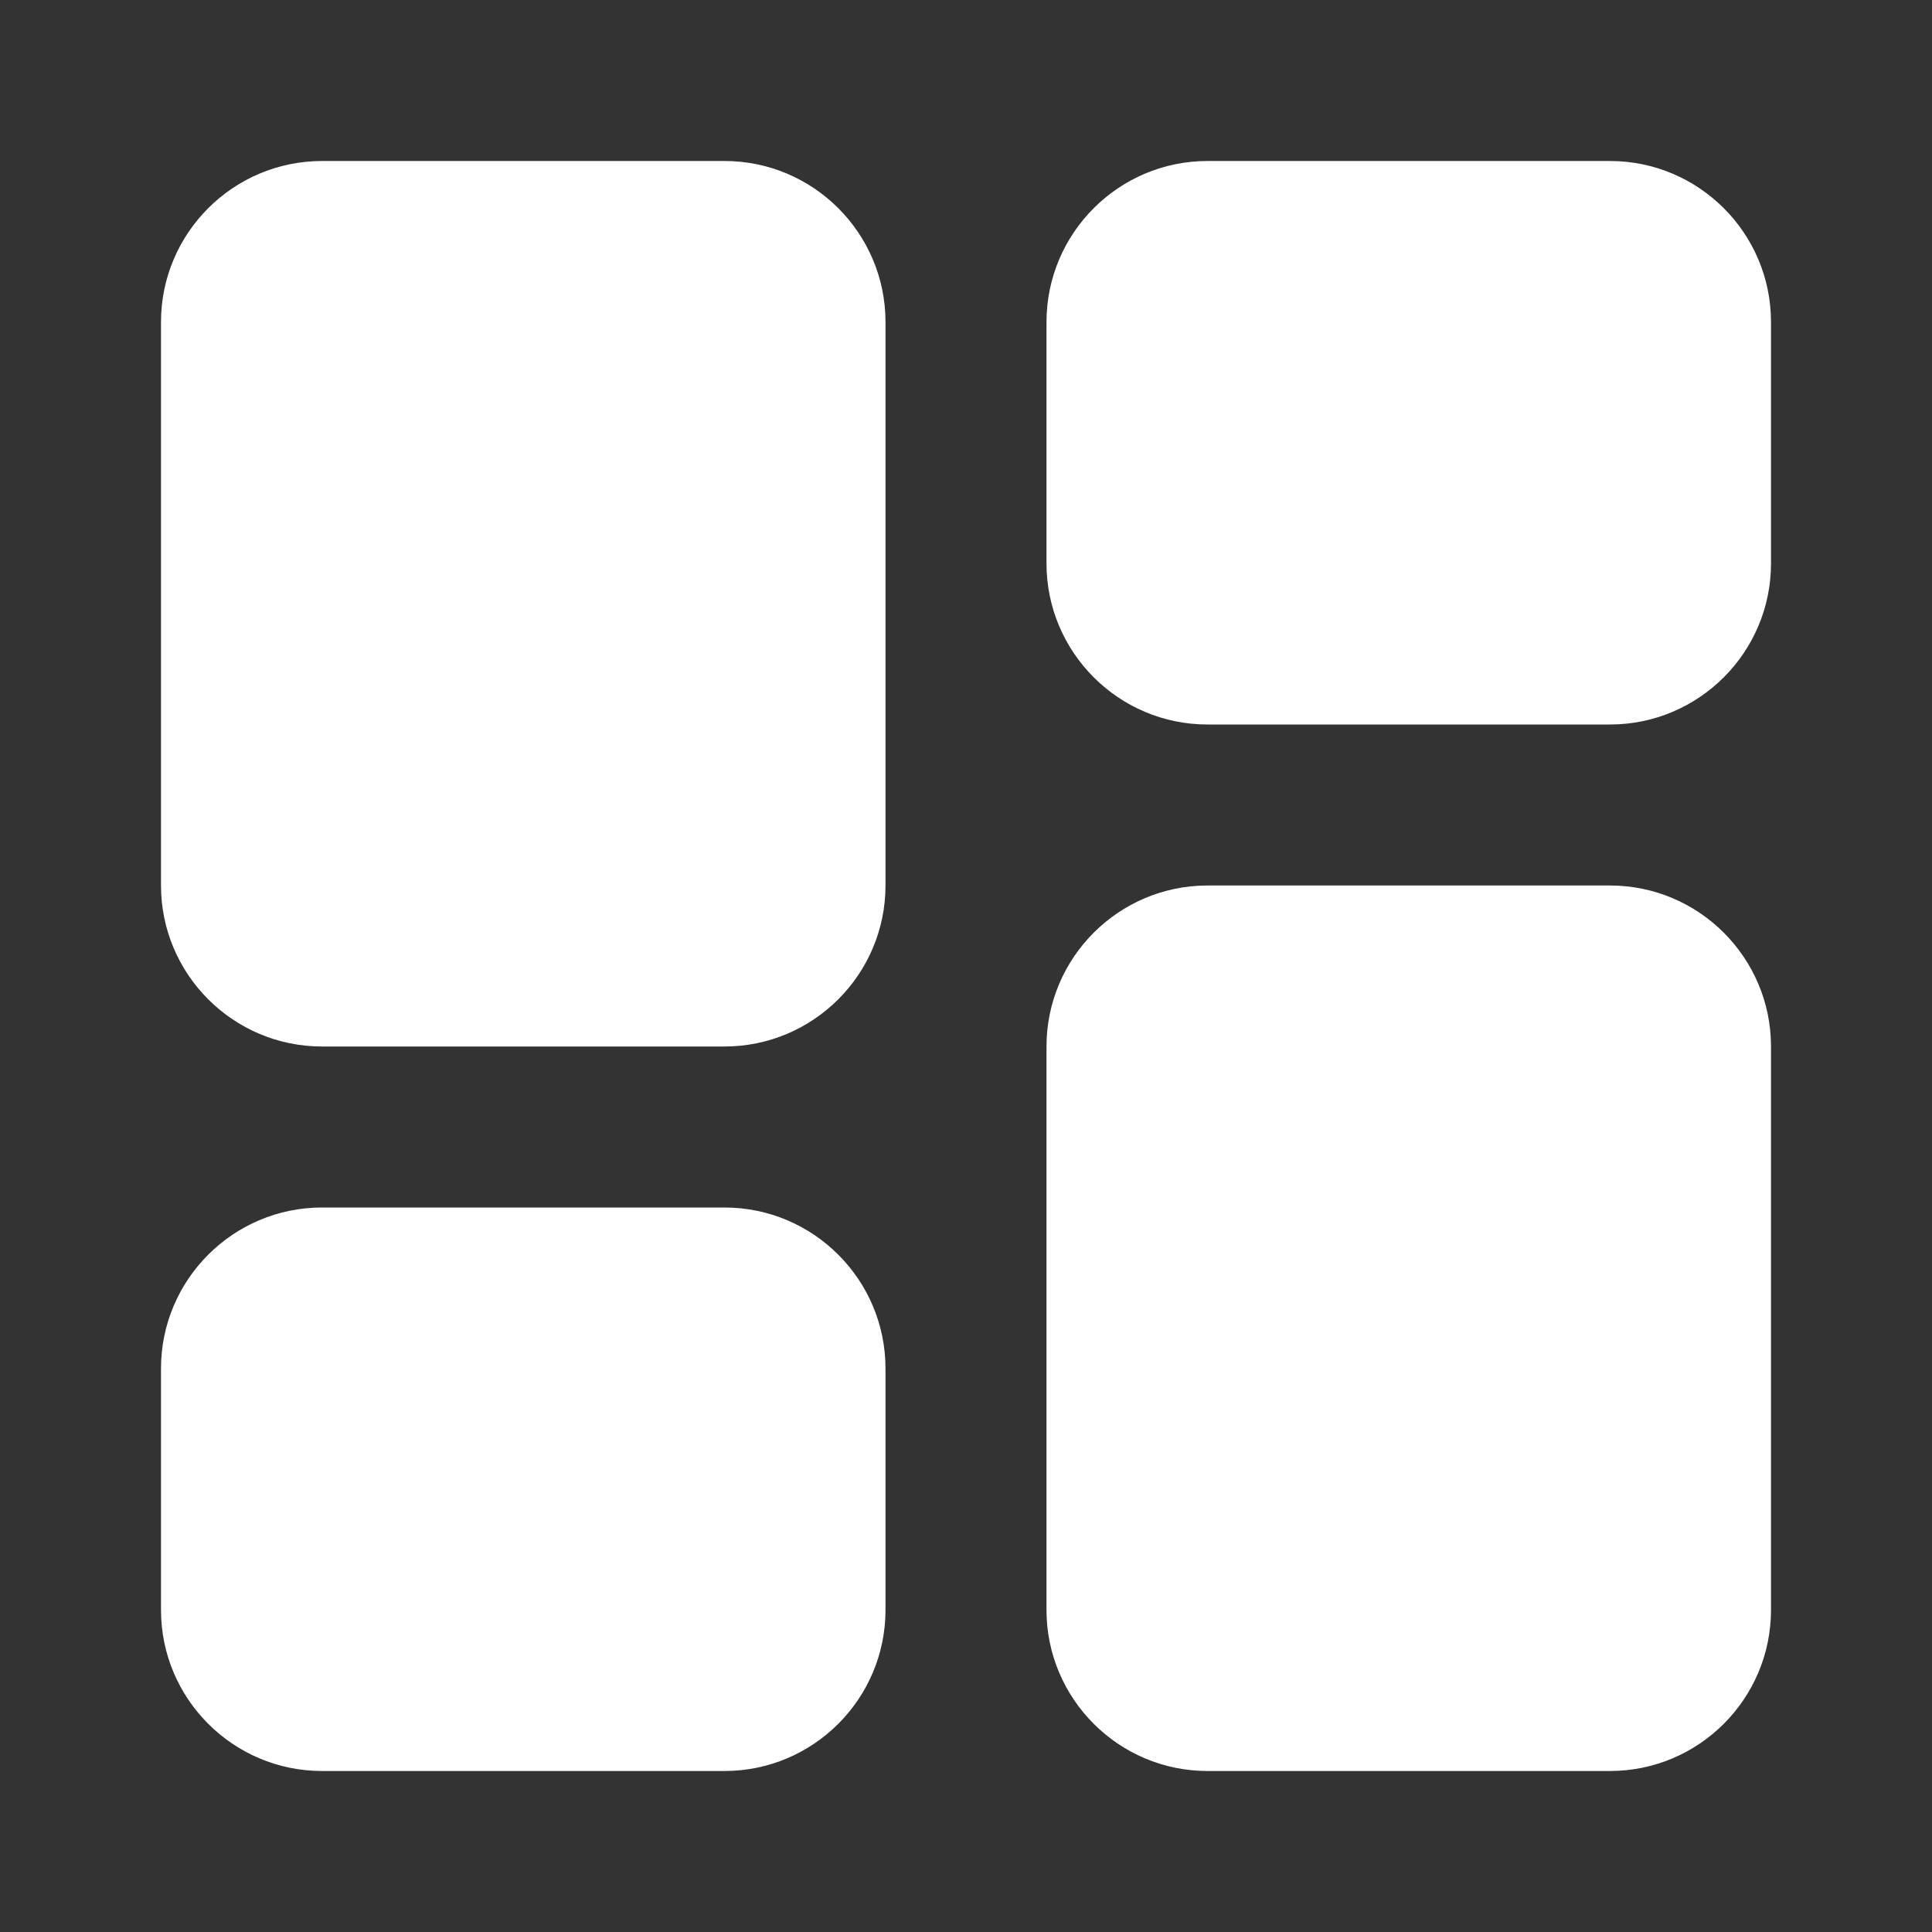 <svg width="24" height="24" viewBox="0 0 24 24" fill="none" xmlns="http://www.w3.org/2000/svg">
<rect x="0" y="0" width="24" height="24" fill="#333333" stroke="none"/>
<path d="M9 2H4C2.897 2 2 2.897 2 4V11C2 12.103 2.897 13 4 13H9C10.103 13 11 12.103 11 11V4C11 2.897 10.103 2 9 2ZM20 2H15C13.897 2 13 2.897 13 4V7C13 8.103 13.897 9 15 9H20C21.103 9 22 8.103 22 7V4C22 2.897 21.103 2 20 2ZM9 15H4C2.897 15 2 15.897 2 17V20C2 21.103 2.897 22 4 22H9C10.103 22 11 21.103 11 20V17C11 15.897 10.103 15 9 15ZM20 11H15C13.897 11 13 11.897 13 13V20C13 21.103 13.897 22 15 22H20C21.103 22 22 21.103 22 20V13C22 11.897 21.103 11 20 11Z" fill="white"/>
</svg>
